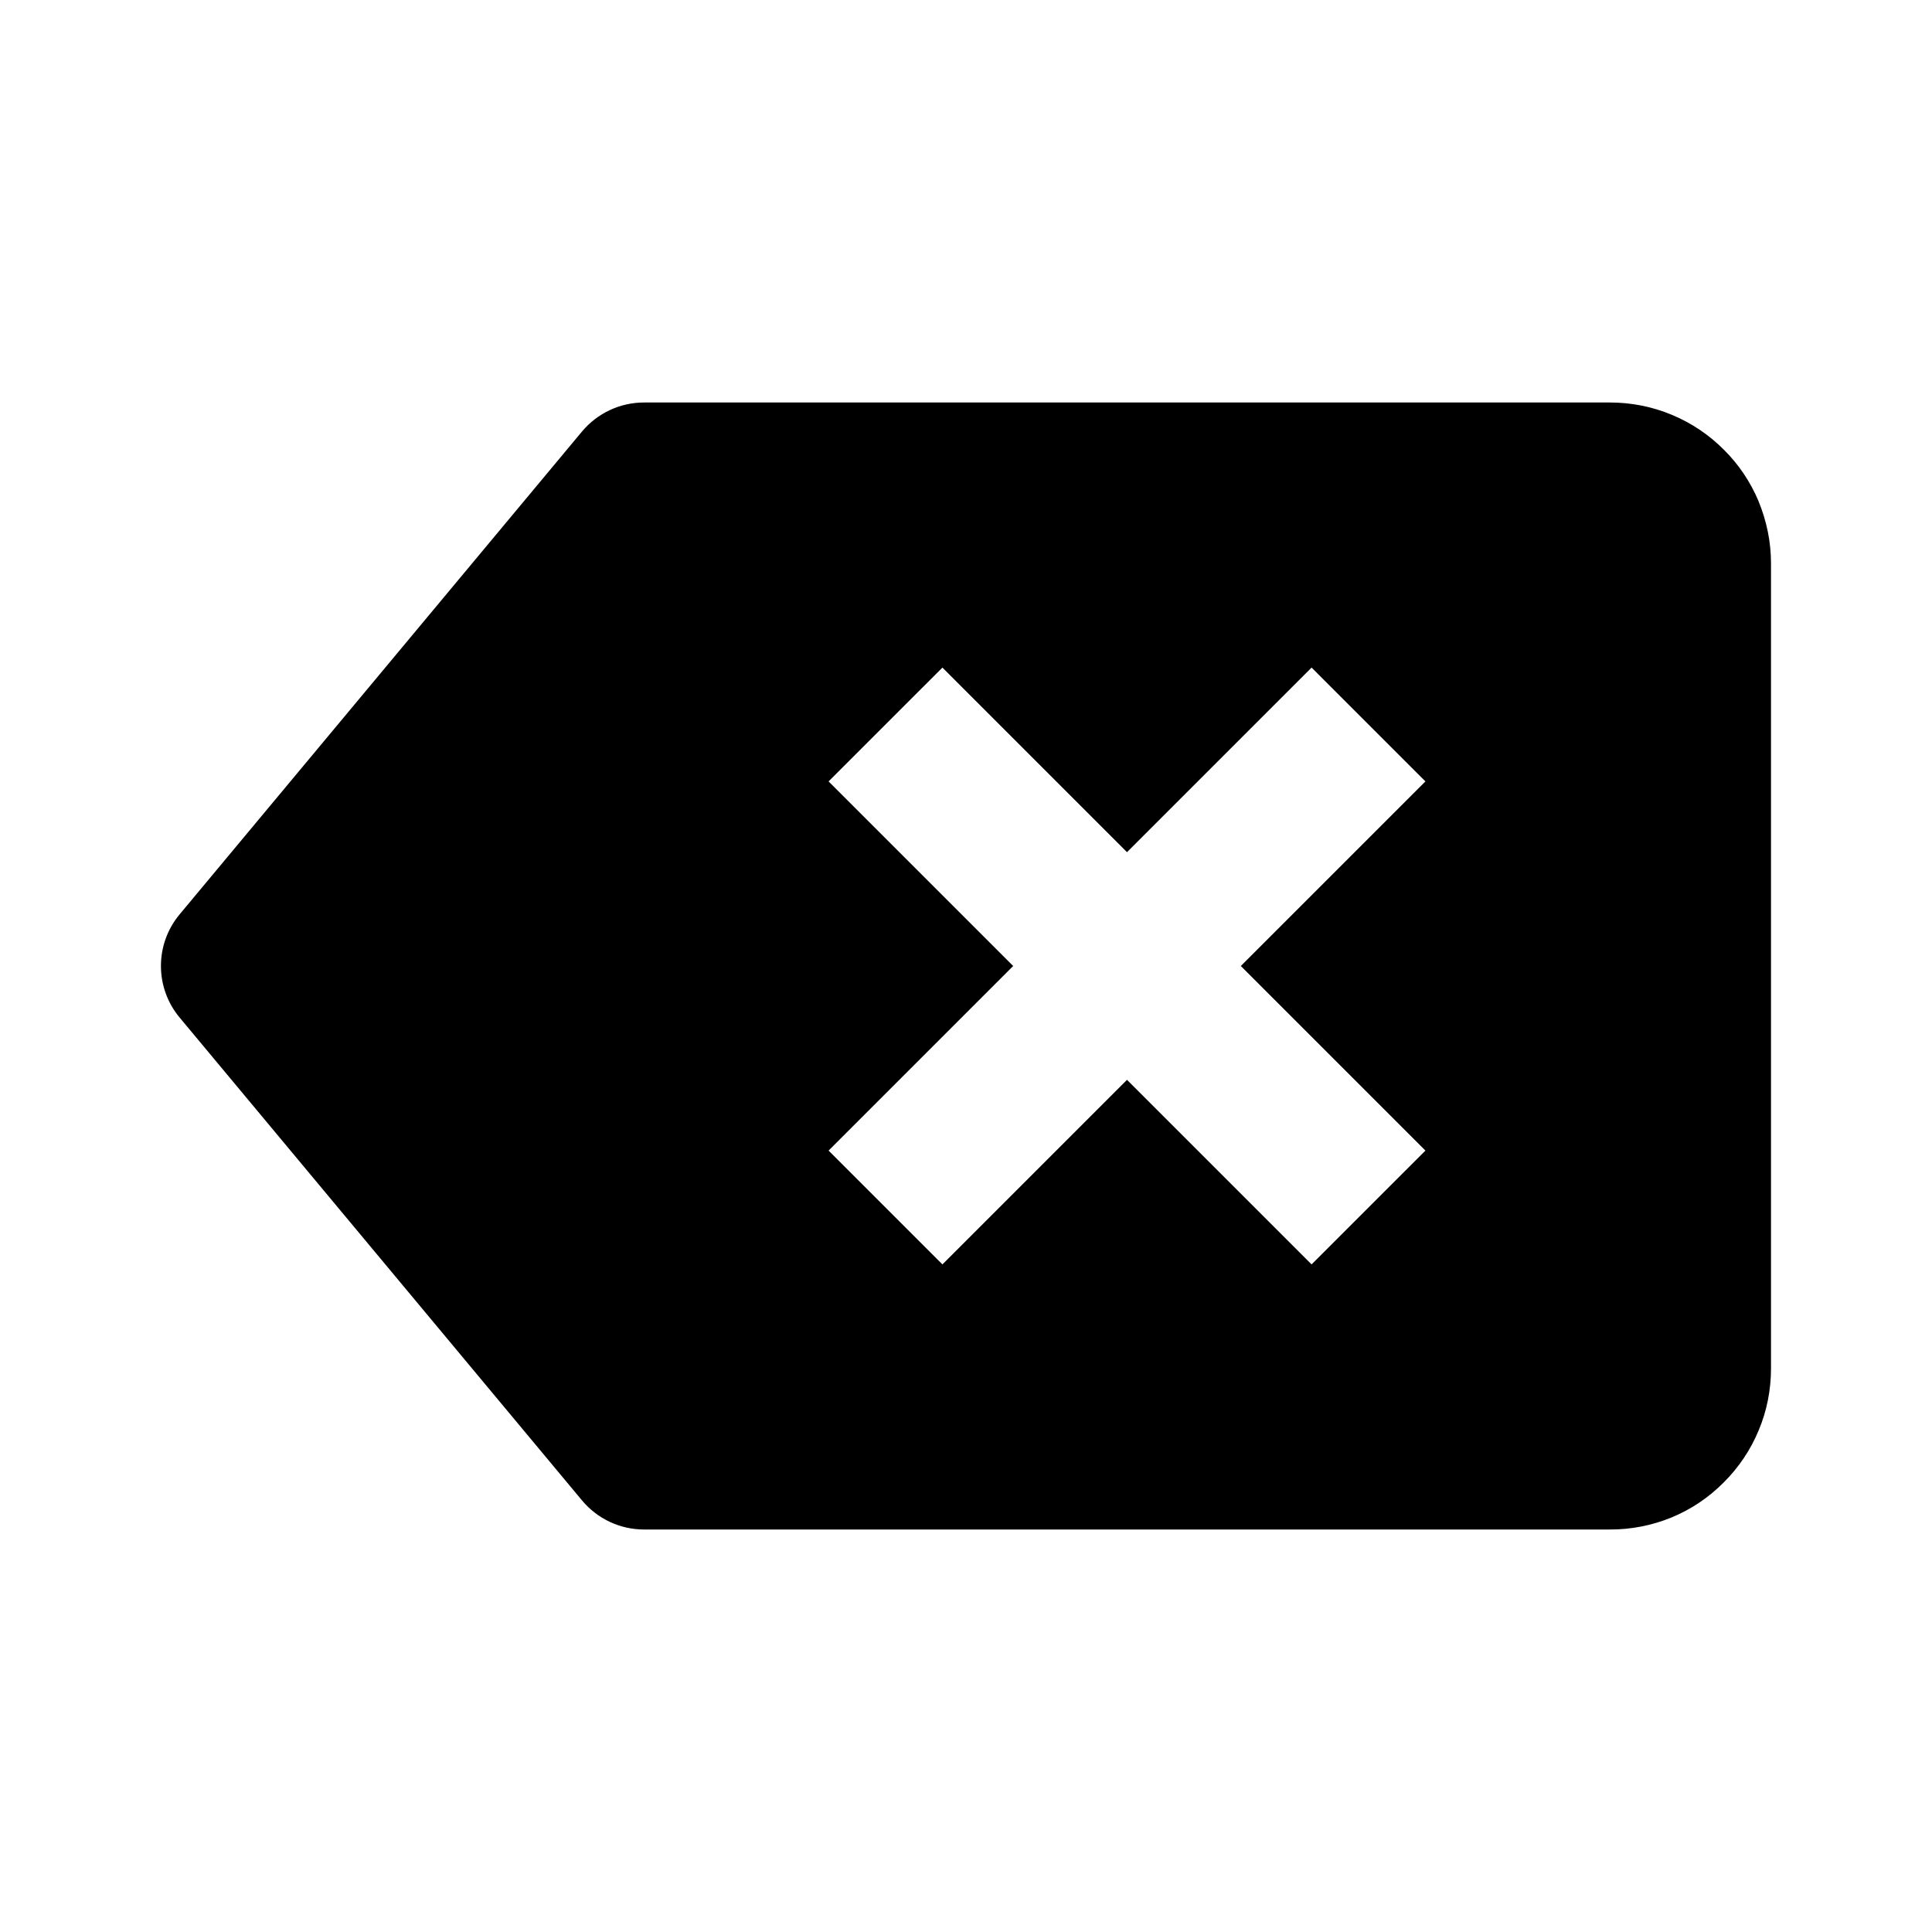 <svg width="24" height="24" viewBox="0 0 24 24" fill="none" xmlns="http://www.w3.org/2000/svg">
<path d="M21.842 6.218C21.742 5.983 21.599 5.77 21.418 5.59C21.233 5.403 21.012 5.254 20.768 5.153C20.525 5.051 20.264 5 20 5H8C7.703 5 7.422 5.132 7.231 5.359L2.231 11.359C1.922 11.73 1.922 12.269 2.231 12.64L7.231 18.64C7.422 18.868 7.703 19 8 19H20C20.262 19.001 20.521 18.95 20.763 18.851C21.006 18.751 21.225 18.604 21.41 18.418C21.597 18.233 21.746 18.012 21.847 17.768C21.949 17.525 22 17.264 22 17V7C22 6.734 21.948 6.475 21.842 6.218ZM17.707 14.293L16.293 15.707L14 13.414L11.707 15.707L10.293 14.293L12.586 12L10.293 9.707L11.707 8.293L14 10.586L16.293 8.293L17.707 9.707L15.414 12L17.707 14.293Z" fill="black"/>
</svg>
